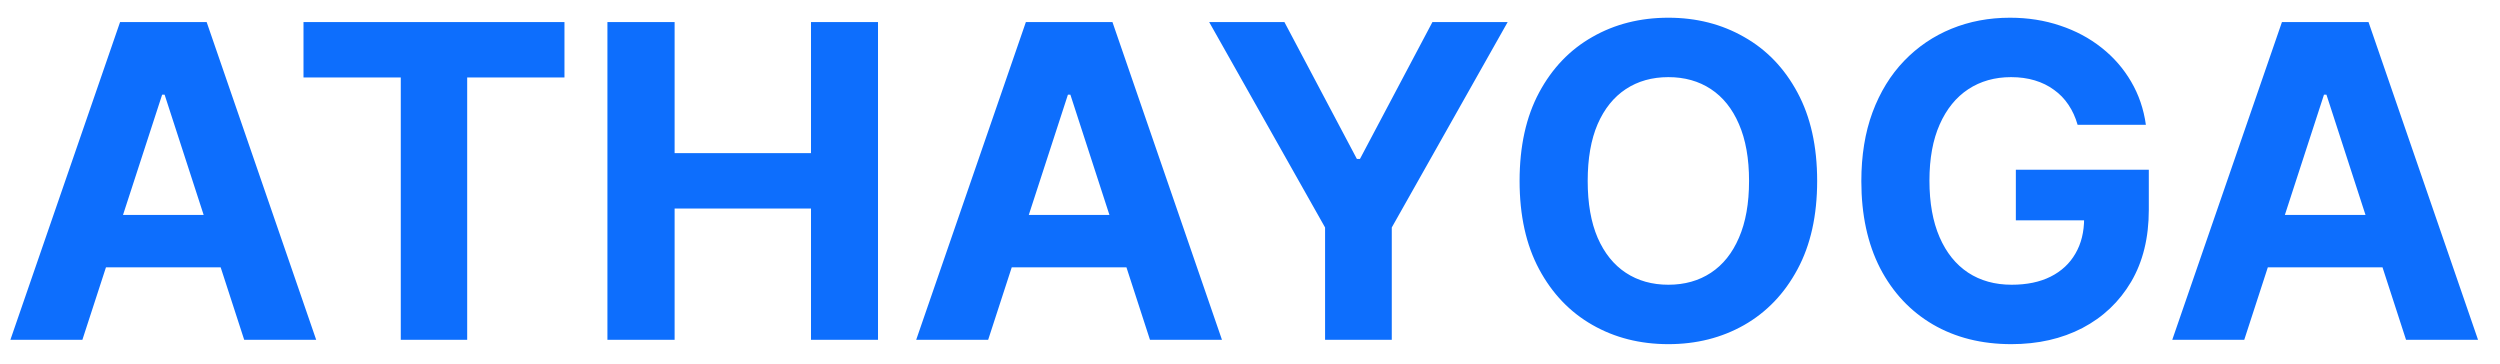 <svg width="103" height="15" viewBox="0 0 103 15" fill="none" xmlns="http://www.w3.org/2000/svg">
<path d="M3.394 14H0.428L4.947 0.909H8.514L13.027 14H10.061L6.782 3.901H6.68L3.394 14ZM3.209 8.854H10.214V11.015H3.209V8.854ZM12.504 3.191V0.909H23.256V3.191H19.248V14H16.512V3.191H12.504ZM25.026 14V0.909H27.794V6.31H33.413V0.909H36.174V14H33.413V8.592H27.794V14H25.026ZM40.712 14H37.747L42.266 0.909H45.833L50.345 14H47.379L44.1 3.901H43.998L40.712 14ZM40.527 8.854H47.533V11.015H40.527V8.854ZM49.818 0.909H52.918L55.903 6.547H56.031L59.016 0.909H62.116L57.341 9.372V14H54.593V9.372L49.818 0.909ZM74.867 7.455C74.867 8.882 74.596 10.097 74.055 11.098C73.518 12.099 72.785 12.864 71.856 13.393C70.931 13.917 69.892 14.179 68.737 14.179C67.573 14.179 66.529 13.915 65.605 13.386C64.68 12.858 63.949 12.093 63.412 11.092C62.875 10.09 62.607 8.878 62.607 7.455C62.607 6.027 62.875 4.812 63.412 3.811C63.949 2.81 64.68 2.047 65.605 1.523C66.529 0.994 67.573 0.73 68.737 0.73C69.892 0.73 70.931 0.994 71.856 1.523C72.785 2.047 73.518 2.81 74.055 3.811C74.596 4.812 74.867 6.027 74.867 7.455ZM72.061 7.455C72.061 6.53 71.922 5.75 71.645 5.115C71.373 4.48 70.987 3.999 70.488 3.67C69.99 3.342 69.406 3.178 68.737 3.178C68.068 3.178 67.484 3.342 66.985 3.67C66.487 3.999 66.099 4.48 65.822 5.115C65.549 5.75 65.413 6.53 65.413 7.455C65.413 8.379 65.549 9.159 65.822 9.794C66.099 10.429 66.487 10.911 66.985 11.239C67.484 11.567 68.068 11.731 68.737 11.731C69.406 11.731 69.99 11.567 70.488 11.239C70.987 10.911 71.373 10.429 71.645 9.794C71.922 9.159 72.061 8.379 72.061 7.455ZM85.597 5.141C85.508 4.83 85.382 4.555 85.22 4.316C85.058 4.073 84.86 3.869 84.626 3.702C84.396 3.532 84.132 3.402 83.833 3.312C83.539 3.223 83.213 3.178 82.855 3.178C82.186 3.178 81.598 3.344 81.091 3.677C80.588 4.009 80.196 4.493 79.915 5.128C79.634 5.759 79.493 6.53 79.493 7.442C79.493 8.354 79.632 9.129 79.909 9.768C80.186 10.408 80.578 10.896 81.085 11.232C81.592 11.565 82.191 11.731 82.881 11.731C83.507 11.731 84.042 11.62 84.485 11.398C84.933 11.173 85.274 10.855 85.508 10.446C85.747 10.037 85.866 9.553 85.866 8.995L86.428 9.078H83.053V6.994H88.531V8.643C88.531 9.794 88.288 10.783 87.803 11.609C87.317 12.432 86.648 13.067 85.796 13.514C84.943 13.957 83.968 14.179 82.868 14.179C81.641 14.179 80.563 13.908 79.634 13.367C78.705 12.822 77.98 12.048 77.46 11.047C76.945 10.041 76.687 8.848 76.687 7.467C76.687 6.406 76.84 5.46 77.147 4.629C77.458 3.794 77.893 3.087 78.451 2.507C79.009 1.928 79.659 1.487 80.401 1.184C81.142 0.881 81.945 0.73 82.811 0.73C83.552 0.73 84.242 0.839 84.882 1.056C85.521 1.269 86.088 1.572 86.582 1.964C87.08 2.356 87.487 2.822 87.803 3.364C88.118 3.901 88.32 4.493 88.41 5.141H85.597ZM92.463 14H89.497L94.016 0.909H97.583L102.095 14H99.129L95.85 3.901H95.748L92.463 14ZM92.277 8.854H99.283V11.015H92.277V8.854Z" fill="#0D6EFD"/>
</svg>
